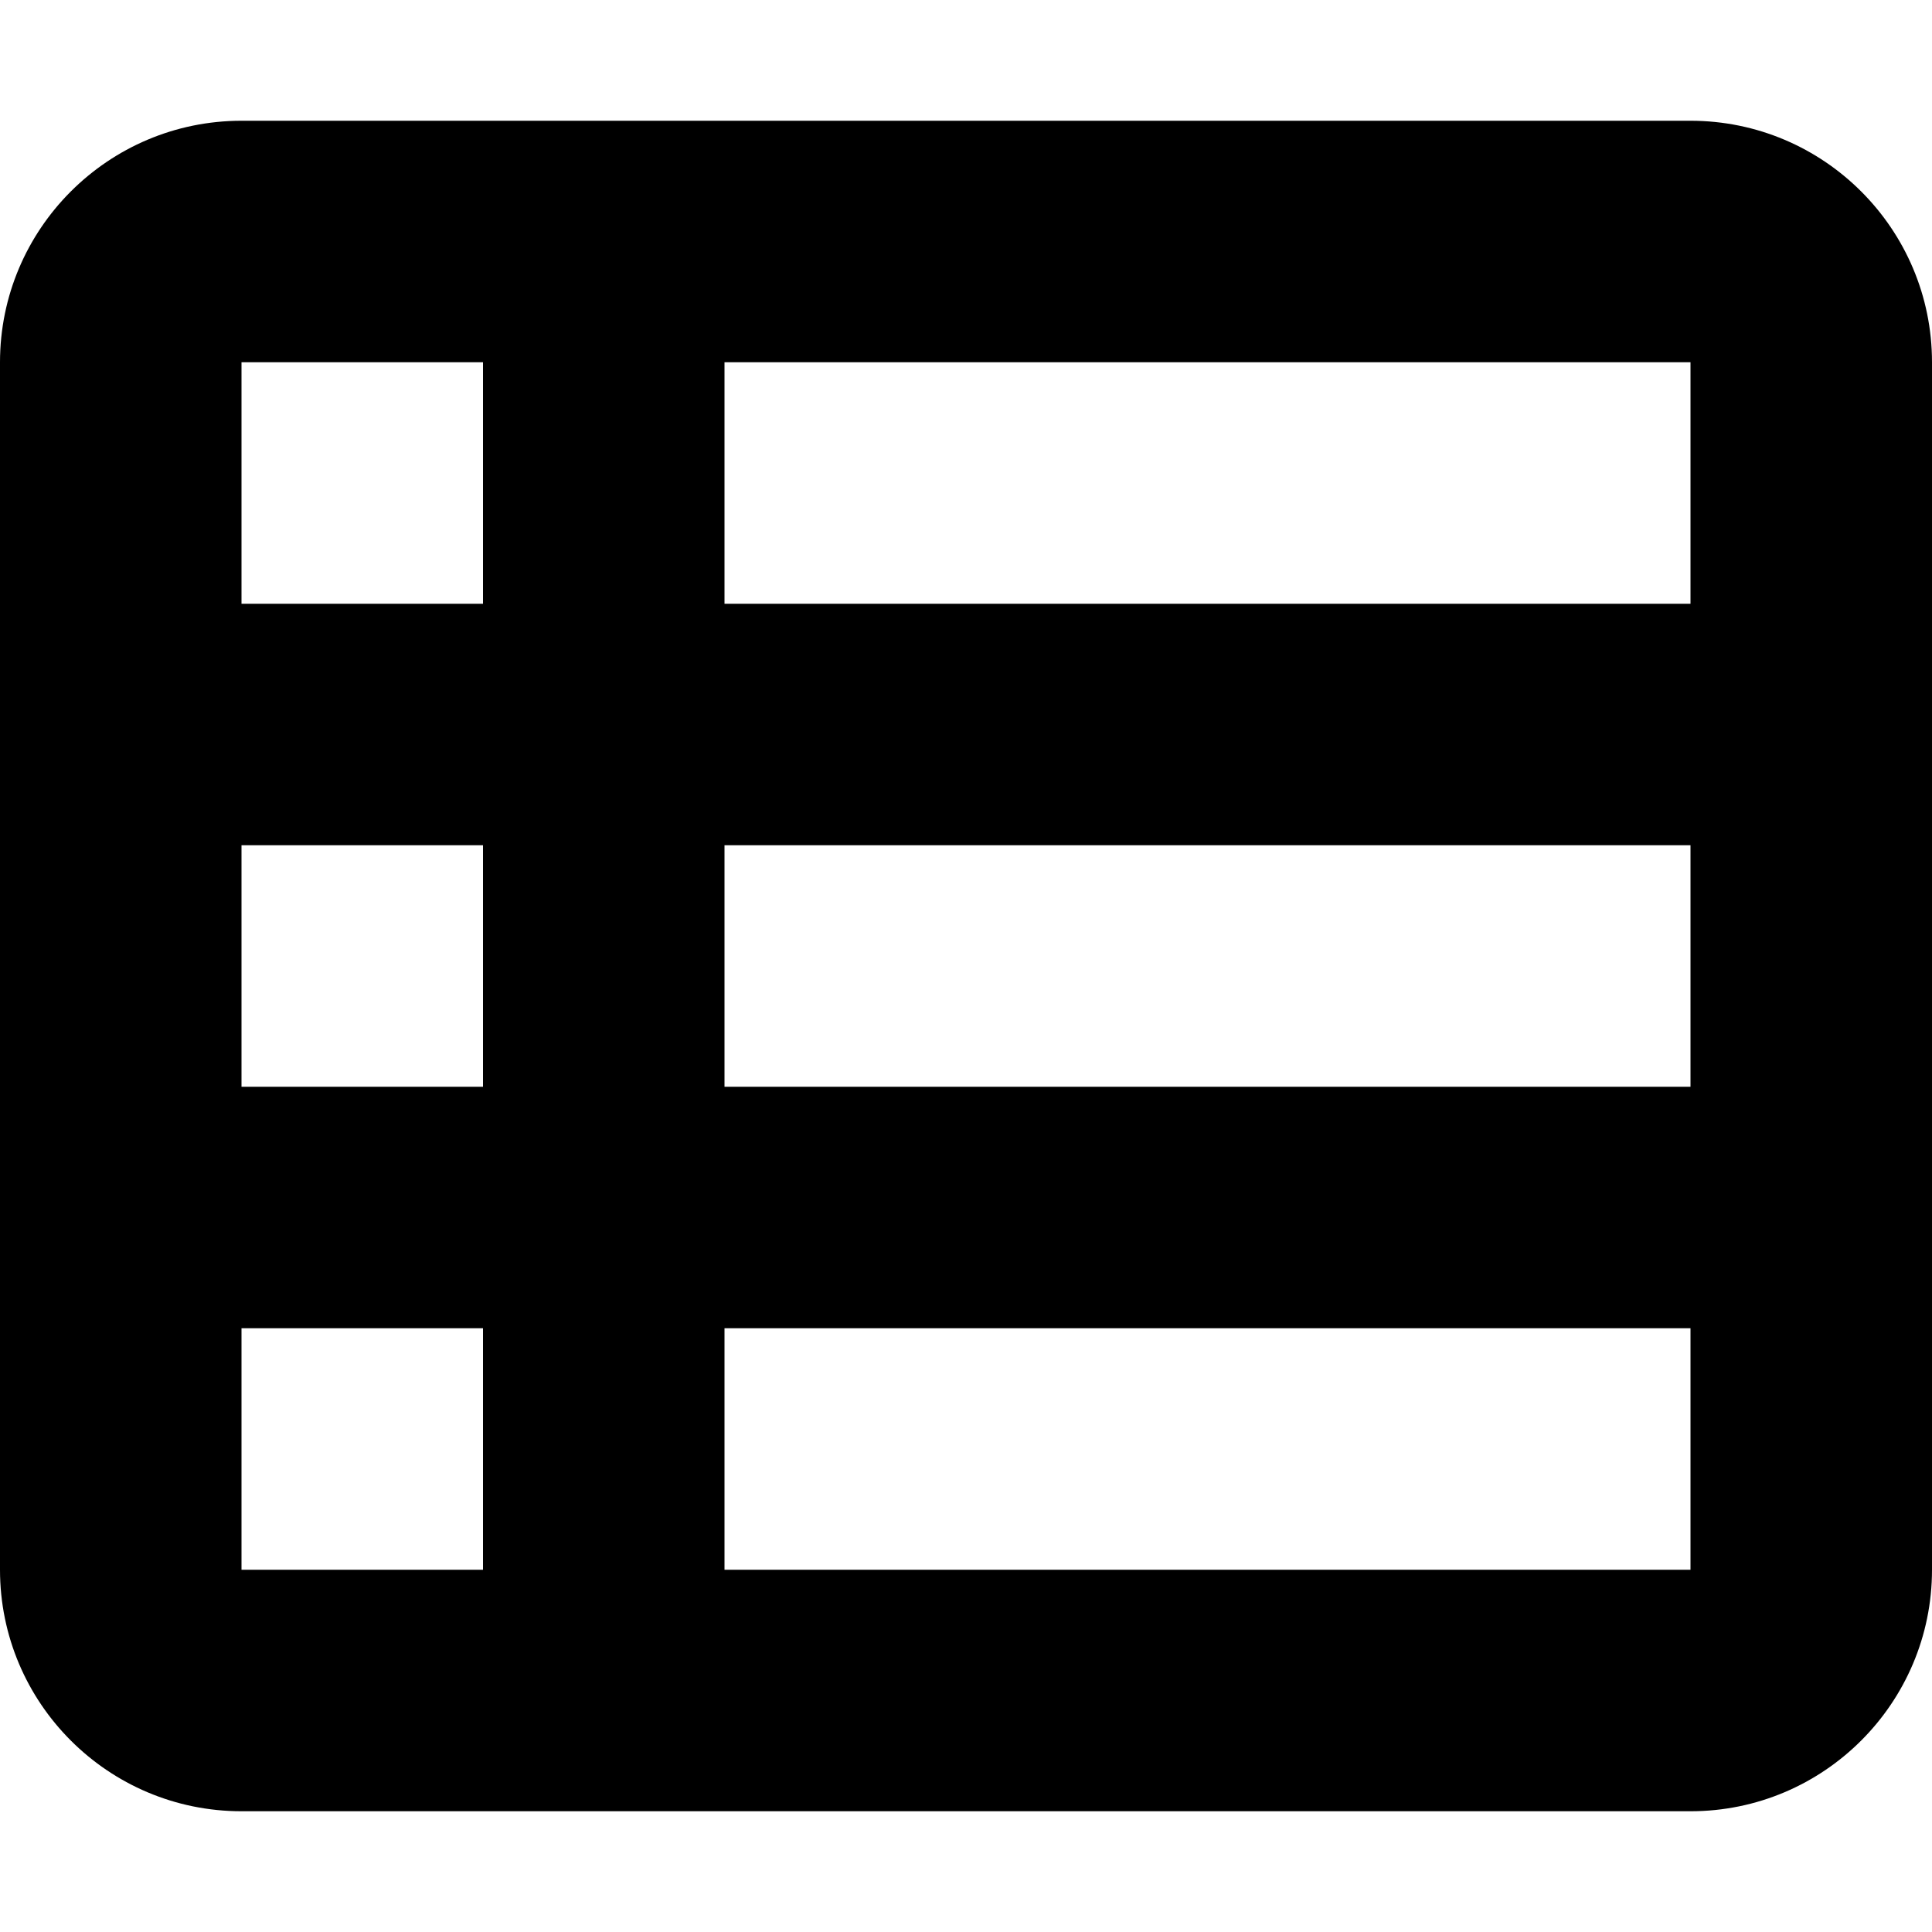 <?xml version="1.0" encoding="UTF-8"?>
<svg xmlns="http://www.w3.org/2000/svg" xmlns:xlink="http://www.w3.org/1999/xlink" width="24px" height="24px" viewBox="0 0 24 24" version="1.1">
<g id="surface1">
<path style=" stroke:none;fill-rule:nonzero;fill:rgb(0%,0%,0%);fill-opacity:1;" d="M 0 4.5 C 0 2.844 1.344 1.5 3 1.5 L 21 1.5 C 22.656 1.5 24 2.844 24 4.5 L 24 19.5 C 24 21.156 22.656 22.5 21 22.5 L 3 22.5 C 1.344 22.5 0 21.156 0 19.5 Z M 3 4.5 L 3 7.5 L 6 7.5 L 6 4.5 Z M 21 4.5 L 9 4.5 L 9 7.5 L 21 7.5 Z M 3 10.5 L 3 13.5 L 6 13.5 L 6 10.5 Z M 21 10.5 L 9 10.5 L 9 13.5 L 21 13.5 Z M 3 16.5 L 3 19.5 L 6 19.5 L 6 16.5 Z M 21 16.5 L 9 16.5 L 9 19.5 L 21 19.5 Z M 21 16.5 "/>
</g>
</svg>
